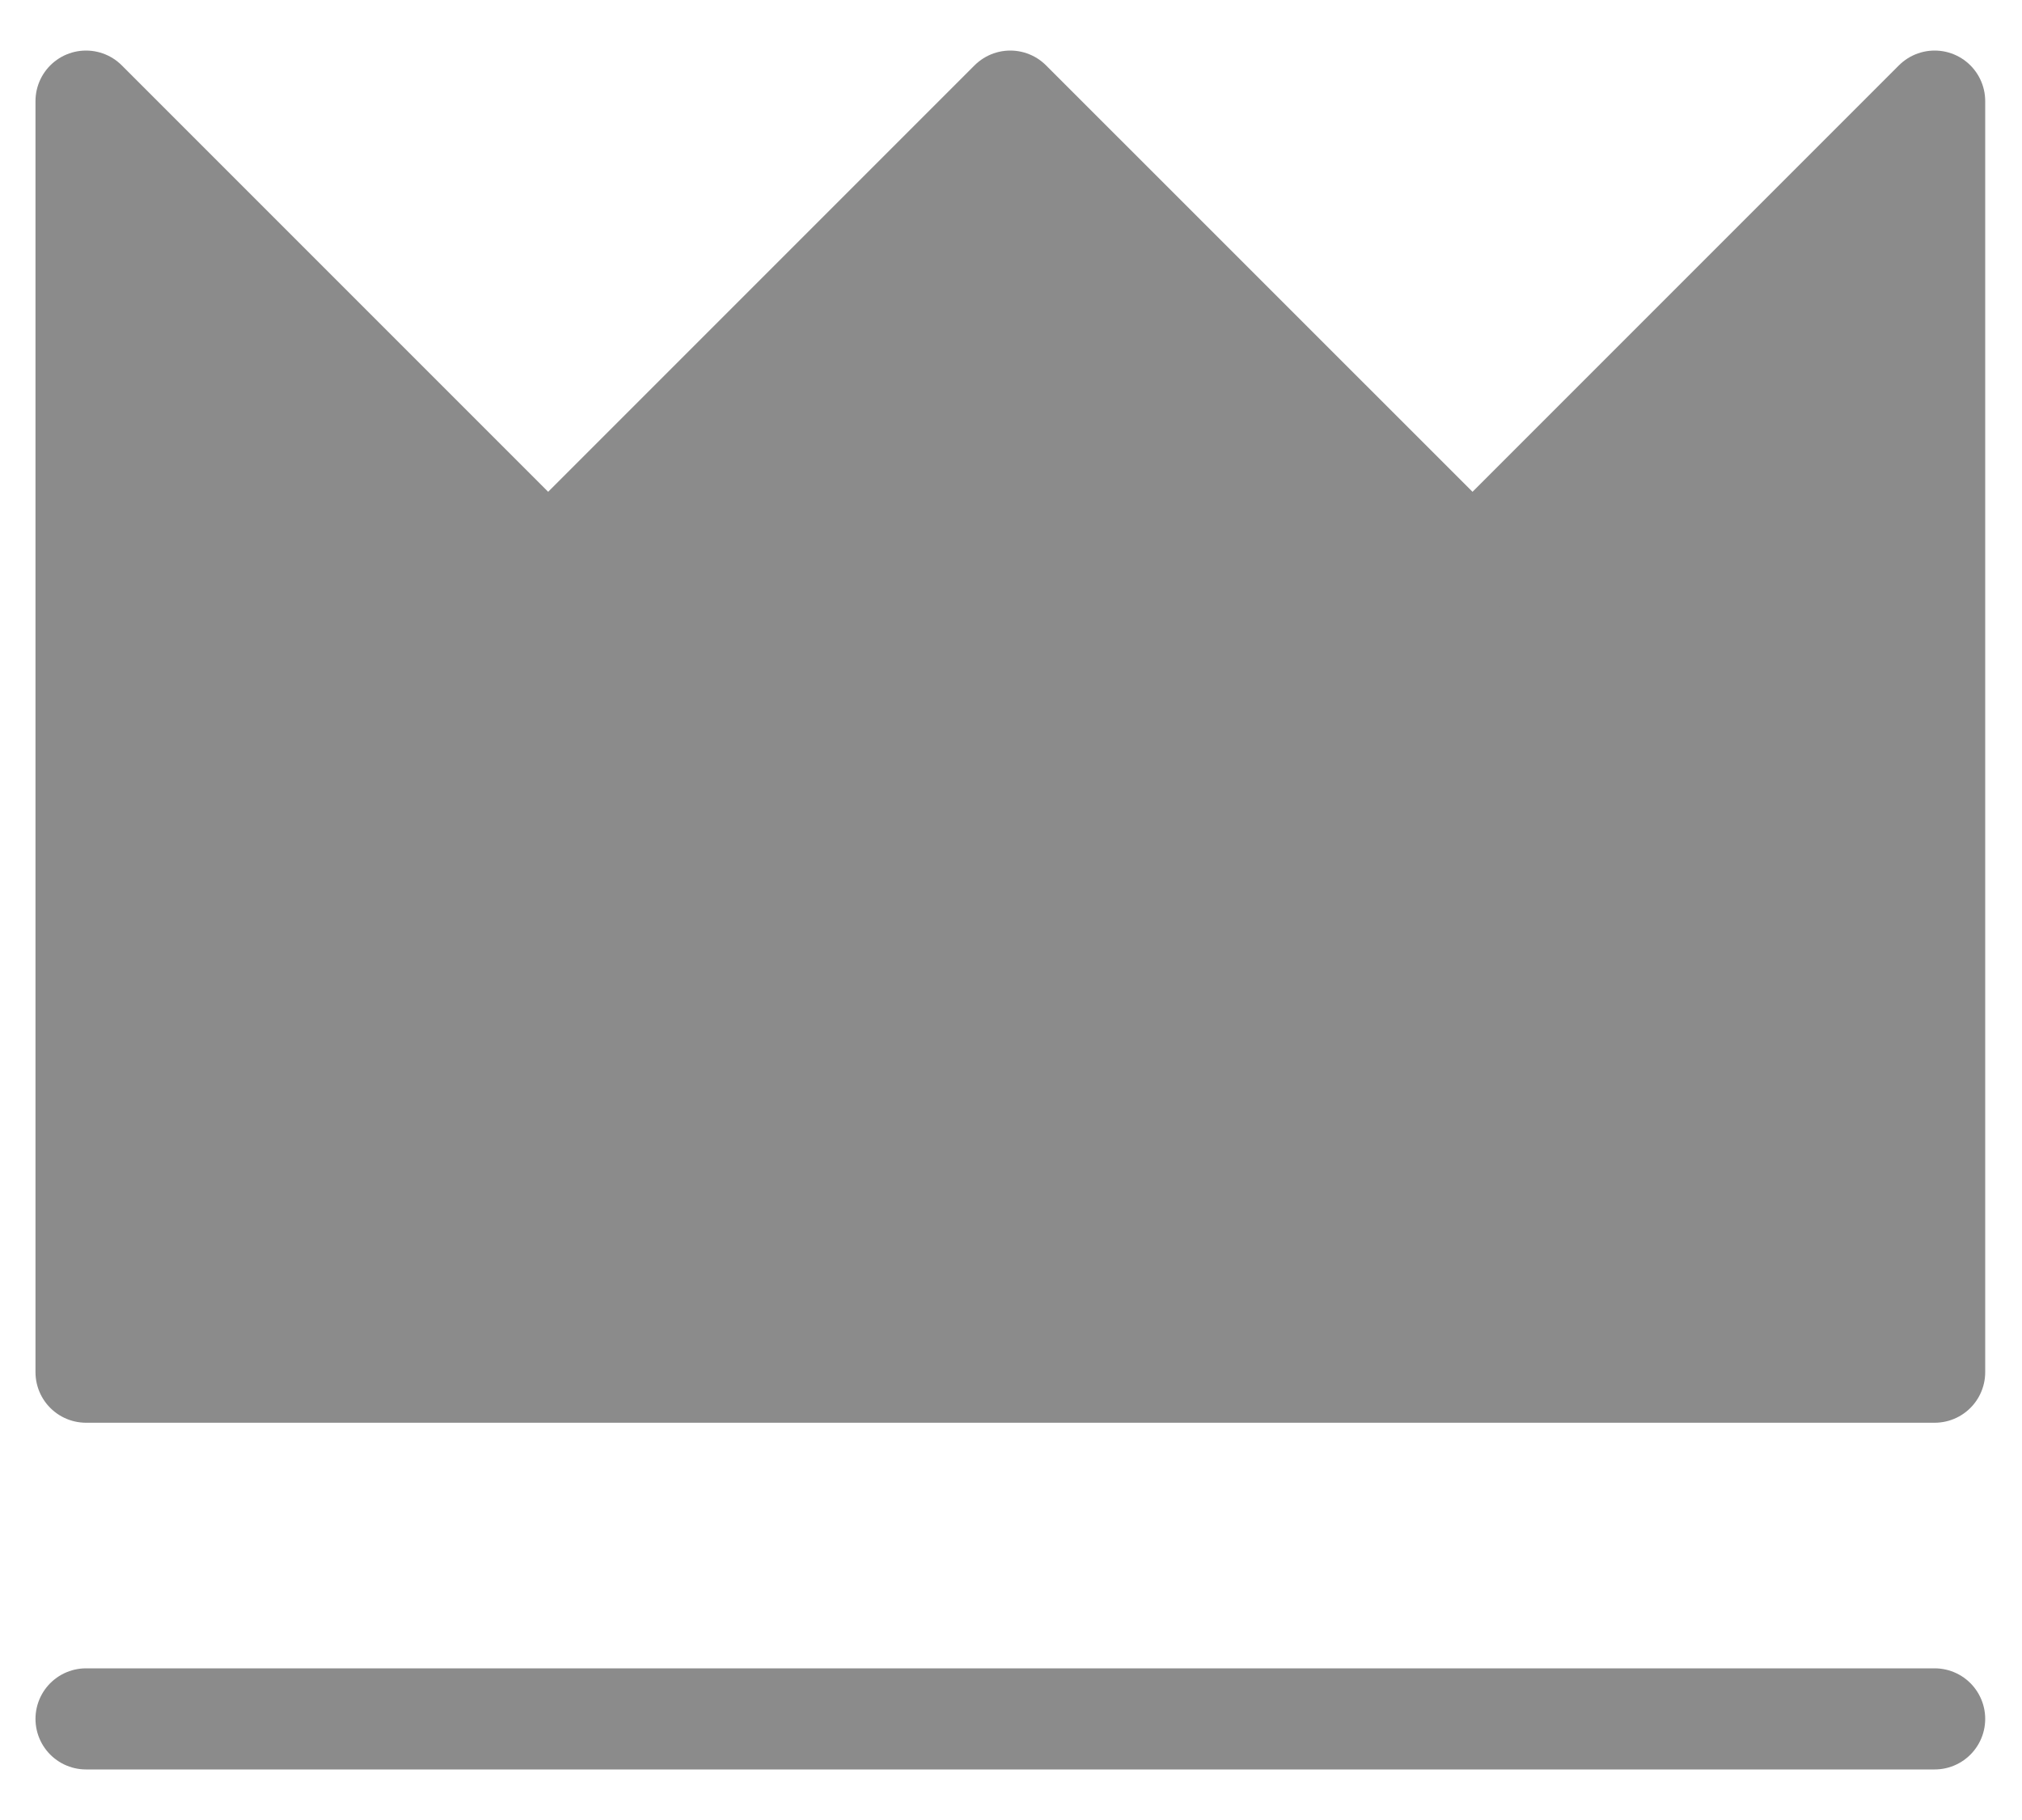 <svg width="20" height="18" viewBox="0 0 20 18" fill="none" xmlns="http://www.w3.org/2000/svg">
<path d="M0.851 17H19.136H0.851ZM0.851 1V13.571H19.136V1L14.565 5.571L9.993 1L5.422 5.571L0.851 1Z" fill="#8B8B8B"/>
<path d="M0.851 17H19.136M0.851 1V13.571H19.136V1L14.565 5.571L9.993 1L5.422 5.571L0.851 1Z" stroke="#8B8B8B" stroke-linecap="round" stroke-linejoin="round"/>
</svg>
